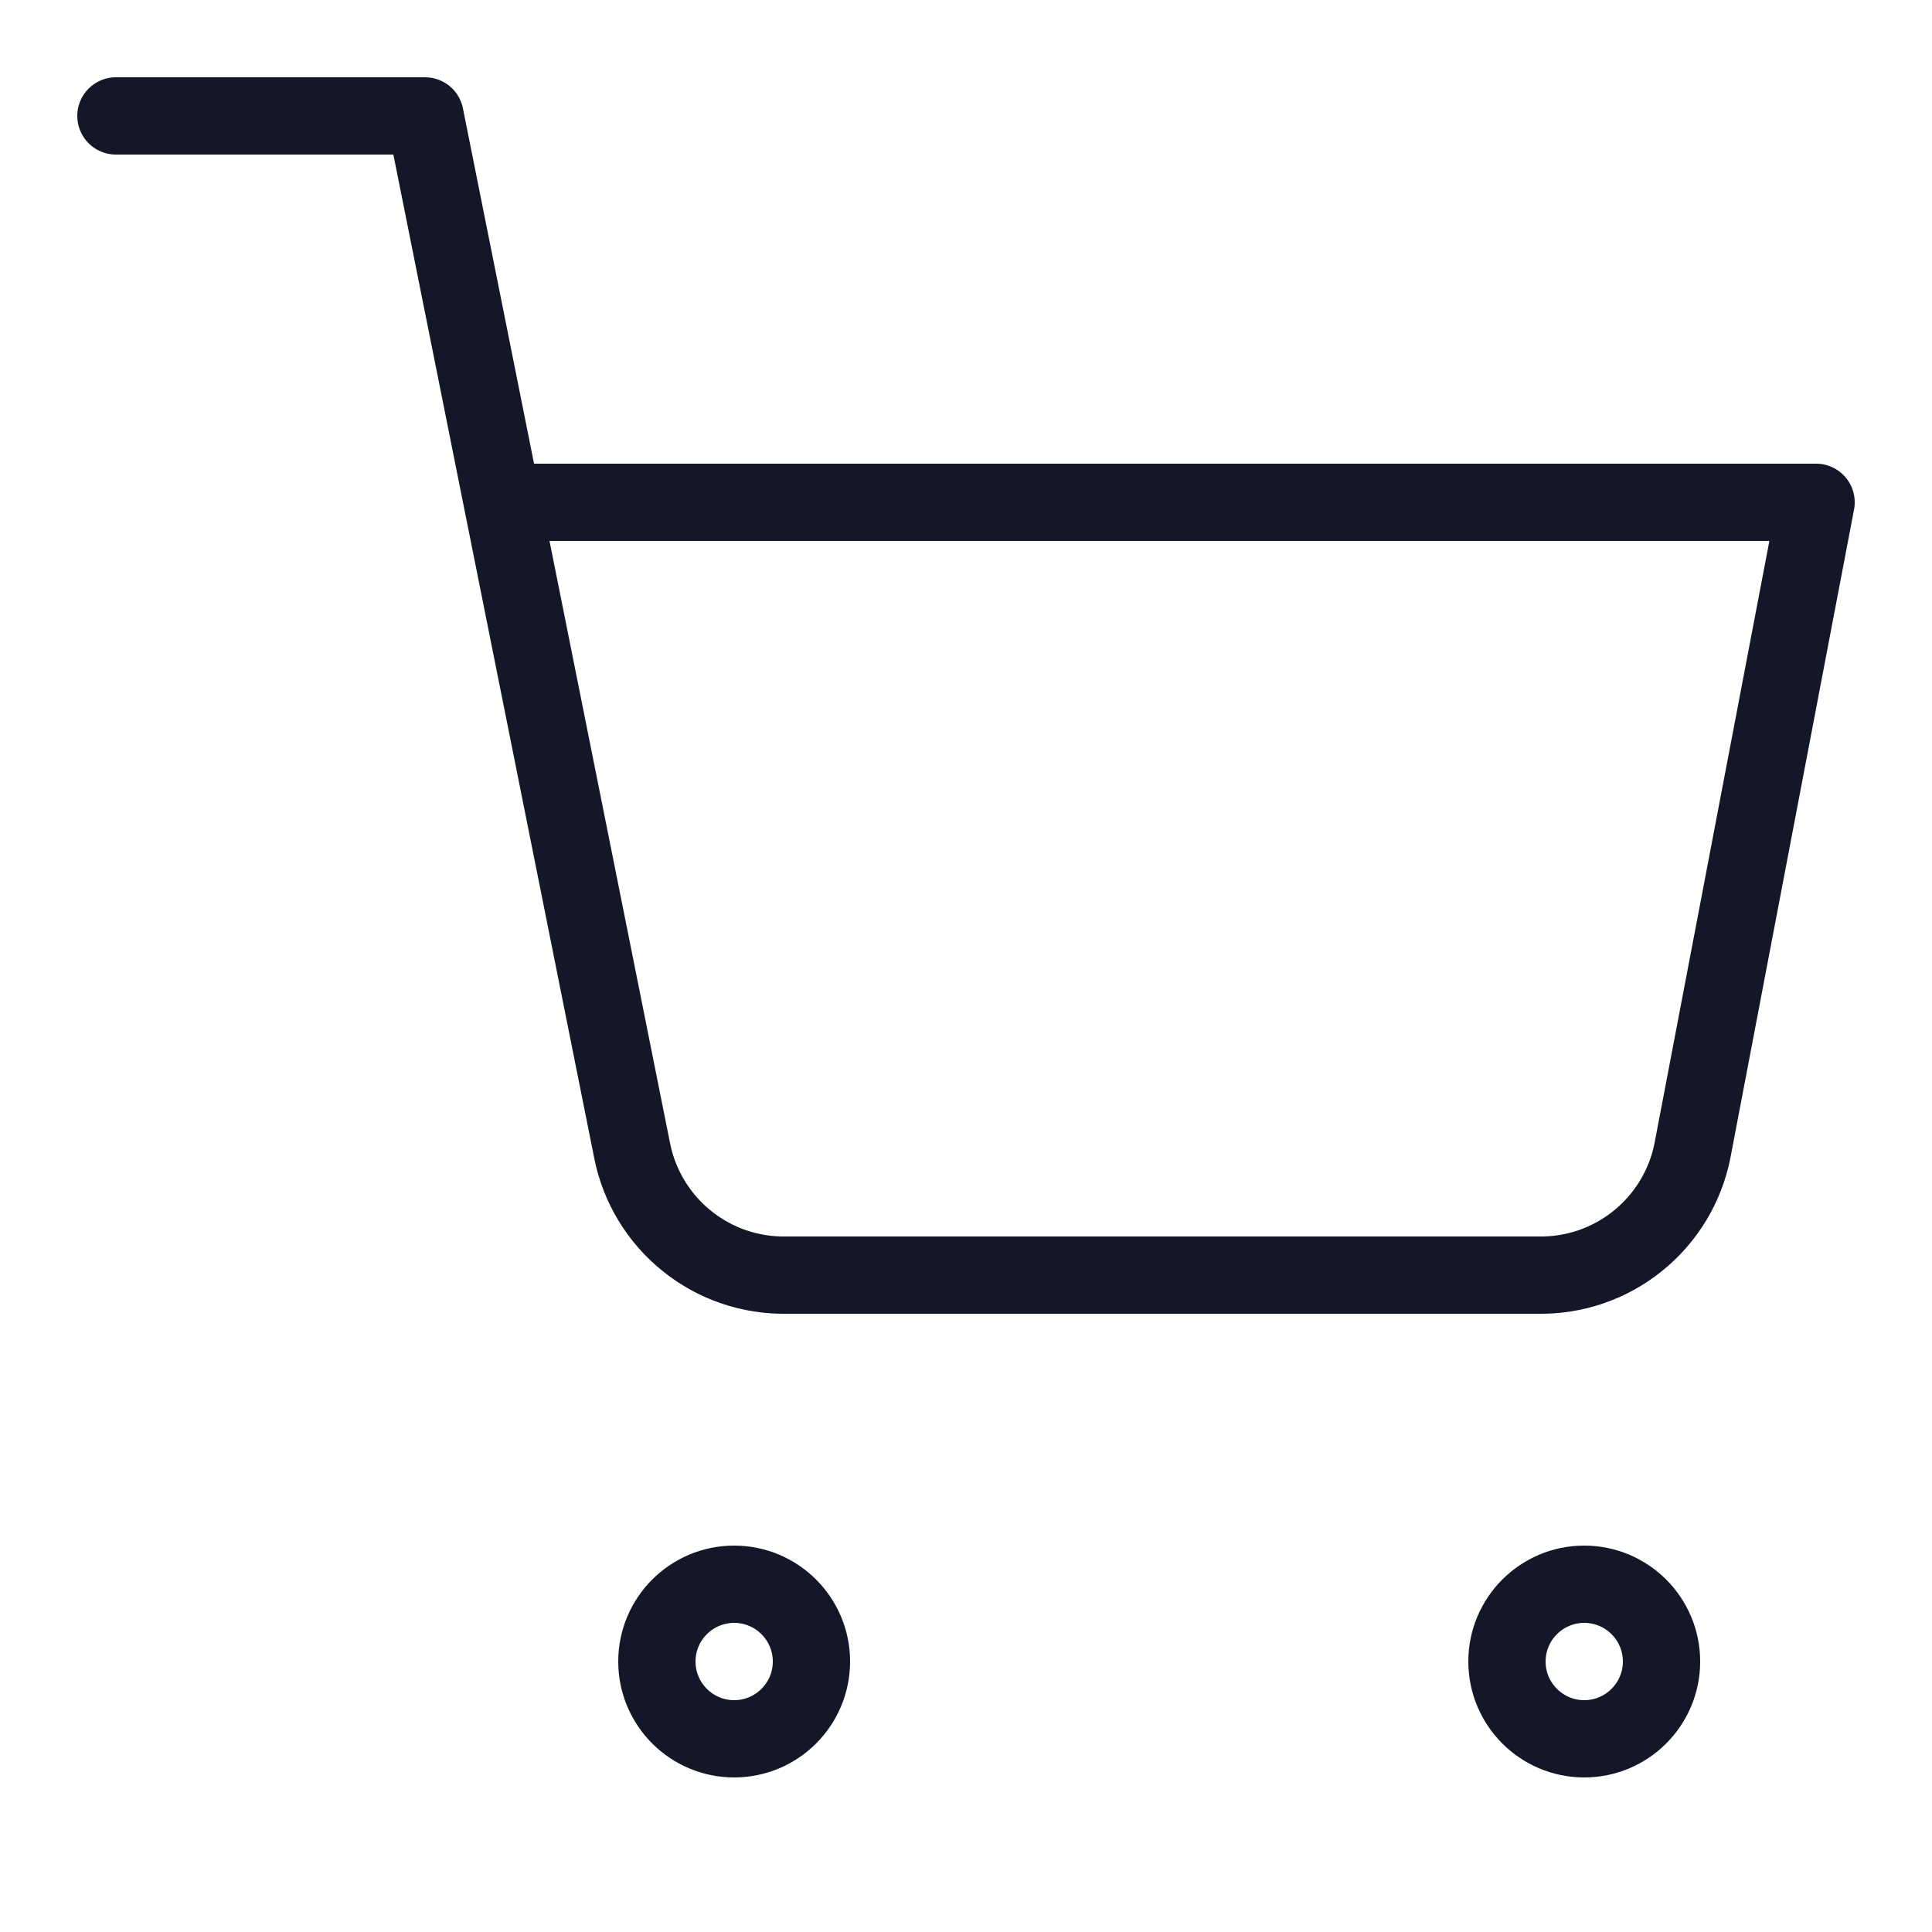 <svg width="25" height="25" viewBox="0 0 25 25" fill="none" xmlns="http://www.w3.org/2000/svg">
<path d="M9.5 22.5C10.052 22.5 10.5 22.052 10.5 21.5C10.5 20.948 10.052 20.5 9.5 20.5C8.948 20.5 8.5 20.948 8.5 21.5C8.5 22.052 8.948 22.5 9.5 22.5Z" stroke="#131728" stroke-linecap="round" stroke-linejoin="round"/>
<path d="M20.5 22.5C21.052 22.5 21.5 22.052 21.5 21.5C21.5 20.948 21.052 20.5 20.5 20.5C19.948 20.5 19.5 20.948 19.5 21.5C19.5 22.052 19.948 22.5 20.5 22.5Z" stroke="#131728" stroke-linecap="round" stroke-linejoin="round"/>
<path d="M1.5 1.5H5.5L8.18 14.89C8.271 15.35 8.522 15.764 8.888 16.058C9.253 16.353 9.711 16.509 10.18 16.5H19.9C20.369 16.509 20.827 16.353 21.192 16.058C21.558 15.764 21.809 15.35 21.9 14.89L23.5 6.5H6.5" stroke="#131728" stroke-linecap="round" stroke-linejoin="round"/>
</svg>
